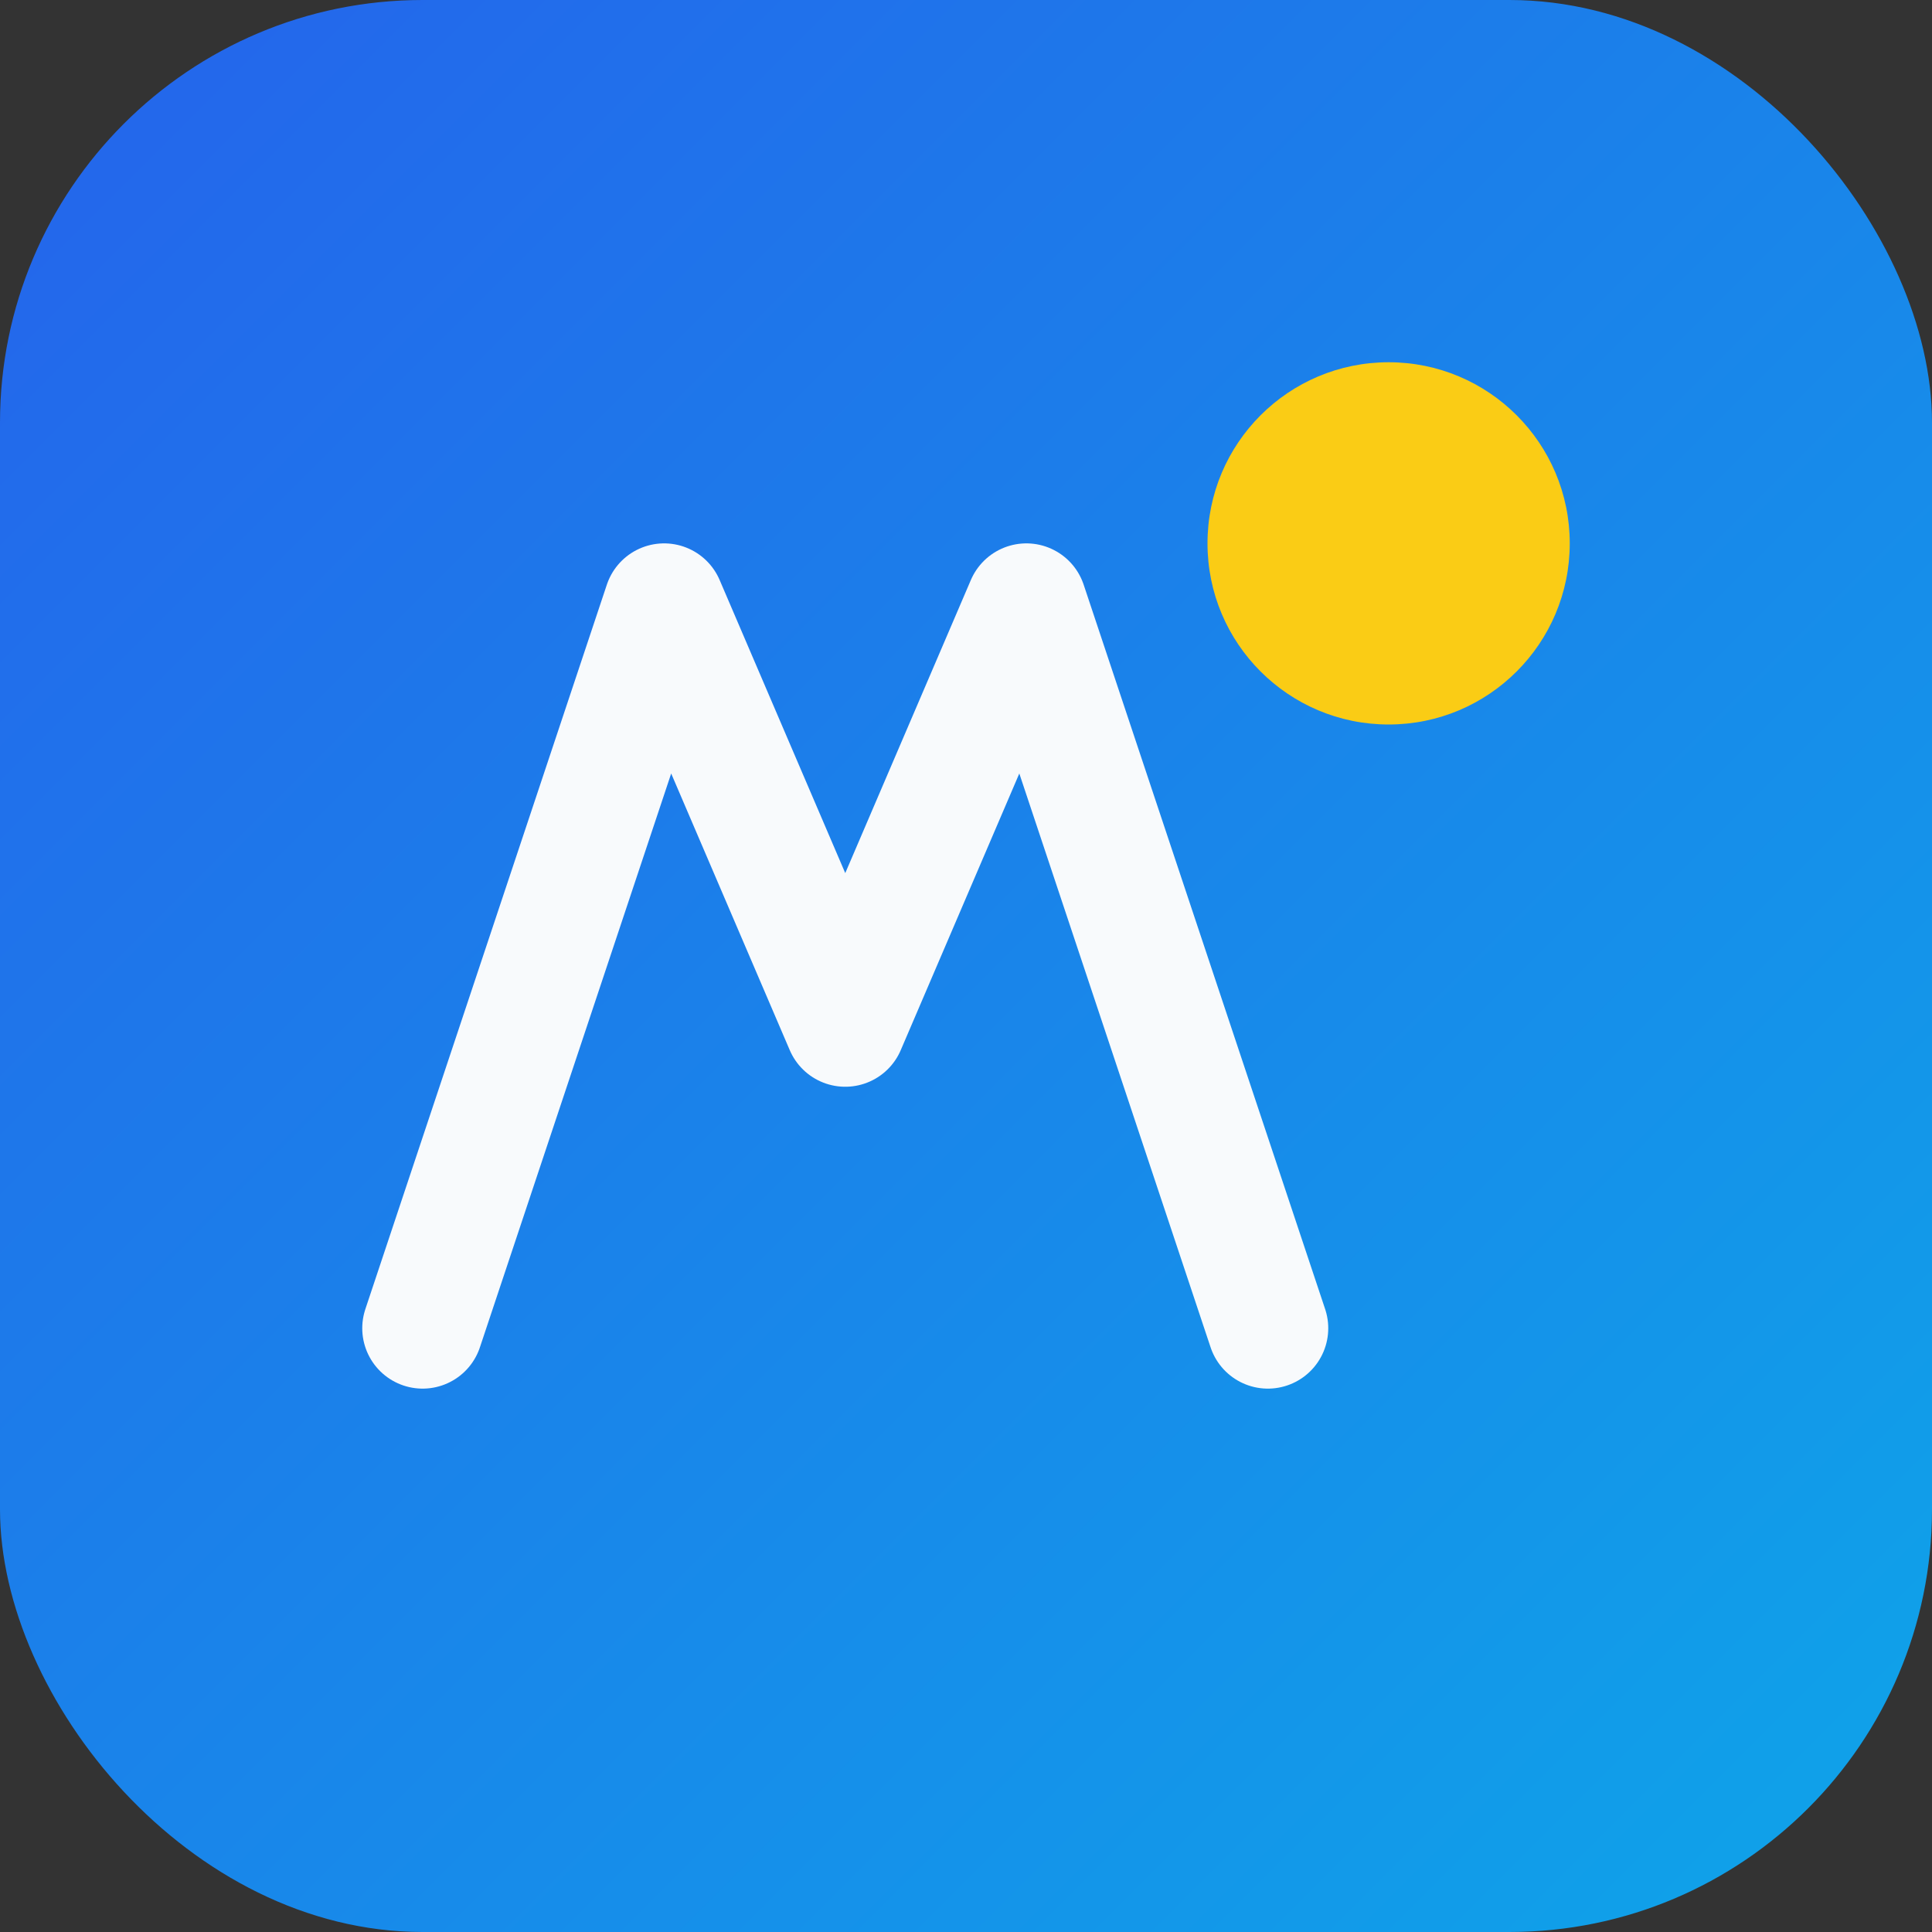 <svg xmlns="http://www.w3.org/2000/svg" viewBox="0 0 64 64">
  <rect x="0" y="0" width="64" height="64" fill="#333333" stroke="none"/>
  <defs>
    <linearGradient id="bg" x1="0%" y1="0%" x2="100%" y2="100%">
      <stop offset="0%" stop-color="#2563eb" />
      <stop offset="100%" stop-color="#0ea5e9" />
    </linearGradient>
  </defs>
  <rect width="64" height="64" rx="14" fill="url(#bg)" />
  <path d="M14 44 L22 20 L28 34 L34 20 L42 44" fill="none" stroke="#f8fafc" stroke-width="4" stroke-linecap="round" stroke-linejoin="round" />
  <circle cx="46" cy="18" r="6" fill="#facc15" />
</svg>
